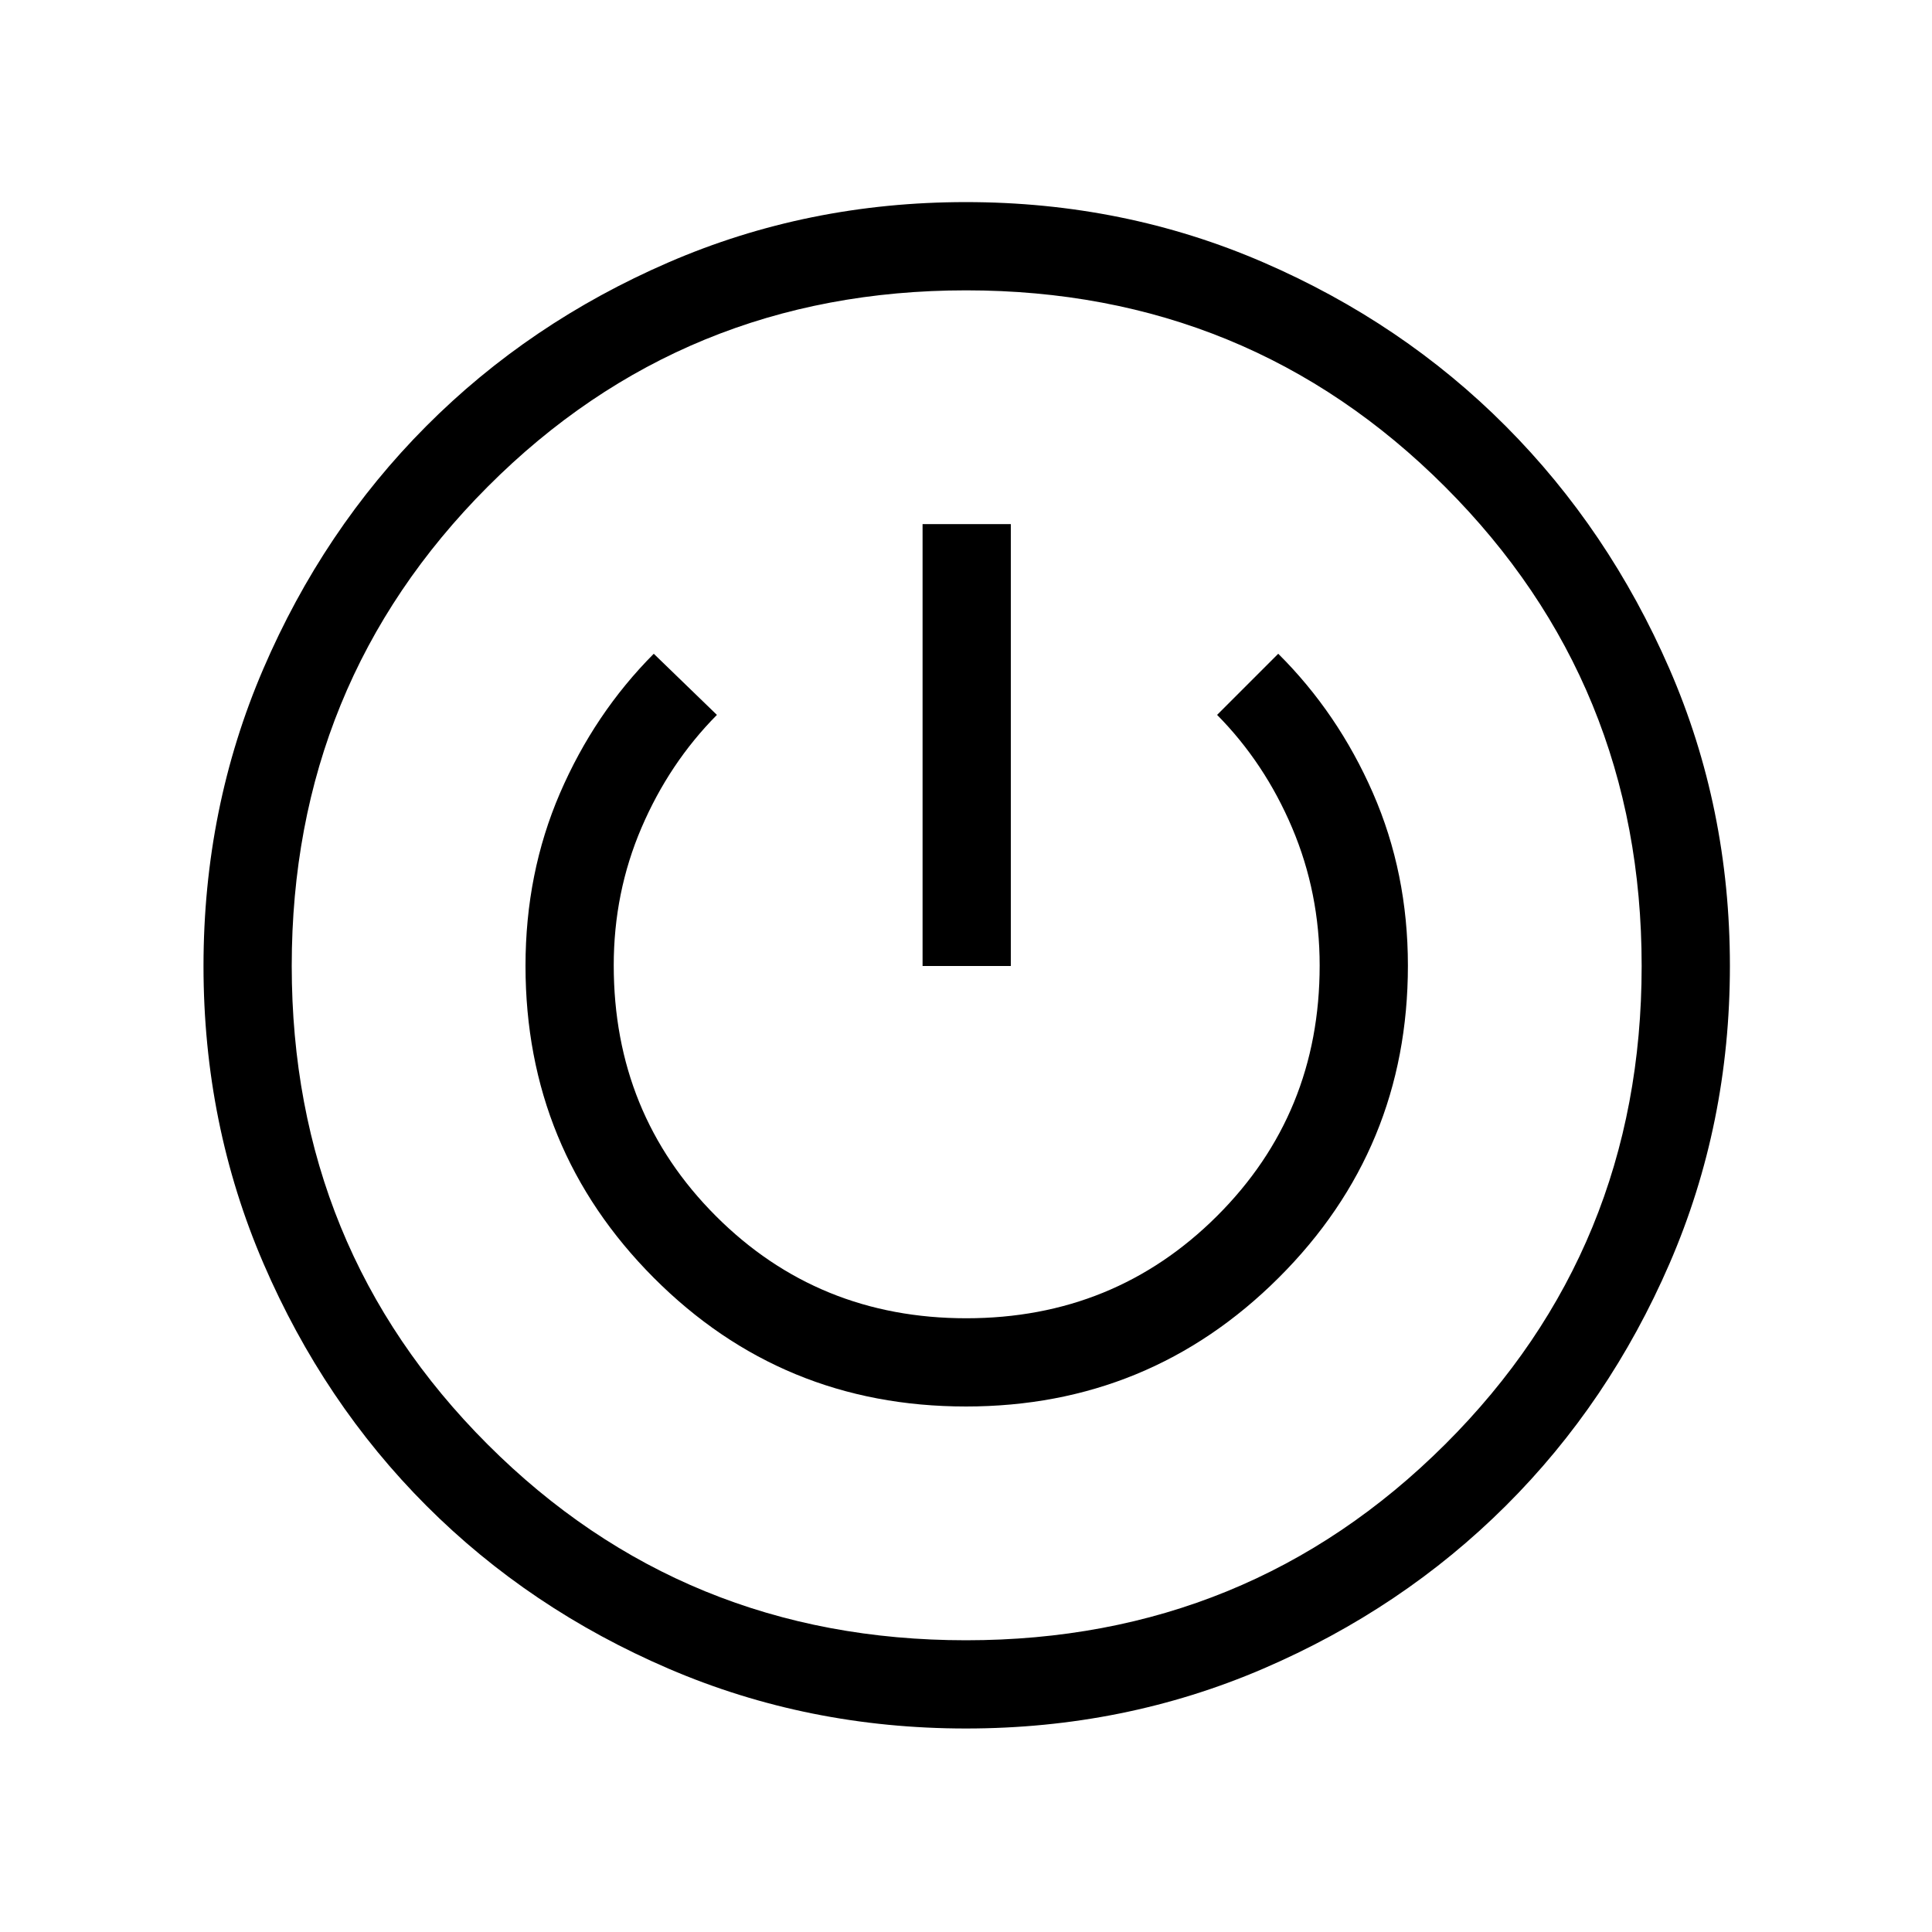 <svg xmlns="http://www.w3.org/2000/svg" height="48" viewBox="0 -960 960 960" width="48"><path d="M479.99-101.12q-78.6 0-147.75-29.72-69.14-29.72-120.3-80.9-51.15-51.18-80.98-120.36-29.84-69.19-29.84-147.85 0-78.57 29.72-147.7t80.9-120.54q51.18-51.41 120.36-81.4 69.19-29.99 147.85-29.99t147.87 29.98q69.21 29.98 120.4 81.38 51.19 51.39 81.28 120.49 30.08 69.11 30.08 147.68 0 78.66-29.98 147.87-29.98 69.21-81.38 120.4-51.39 51.19-120.51 80.93-69.13 29.73-147.72 29.73Zm.01-43.84q140.37 0 238.05-97.33T815.73-480q0-140.37-97.62-238.05t-238.05-97.68q-140.43 0-237.77 97.62-97.33 97.62-97.33 238.05t97.33 237.77q97.33 97.33 237.71 97.33Zm-.09-116.16q91.32 0 155.49-64 64.18-64 64.18-155.1 0-46-17.37-85.72-17.37-39.71-47.06-69.21l-30.38 30.38q23.65 23.92 37.31 56.17 13.65 32.25 13.65 68.36 0 73.61-50.97 124.44-50.97 50.84-124.61 50.84-73.65 0-124.42-50.78-50.77-50.78-50.77-124.58 0-36.21 13.79-68.37 13.79-32.16 37.48-56.08l-31.38-30.38q-29.5 29.65-46.62 69.32-17.11 39.67-17.11 85.76 0 91.04 63.73 155 63.73 63.95 155.06 63.95ZM458.42-480h43.85v-219.58h-43.85V-480Zm21.58 0Z"/></svg>